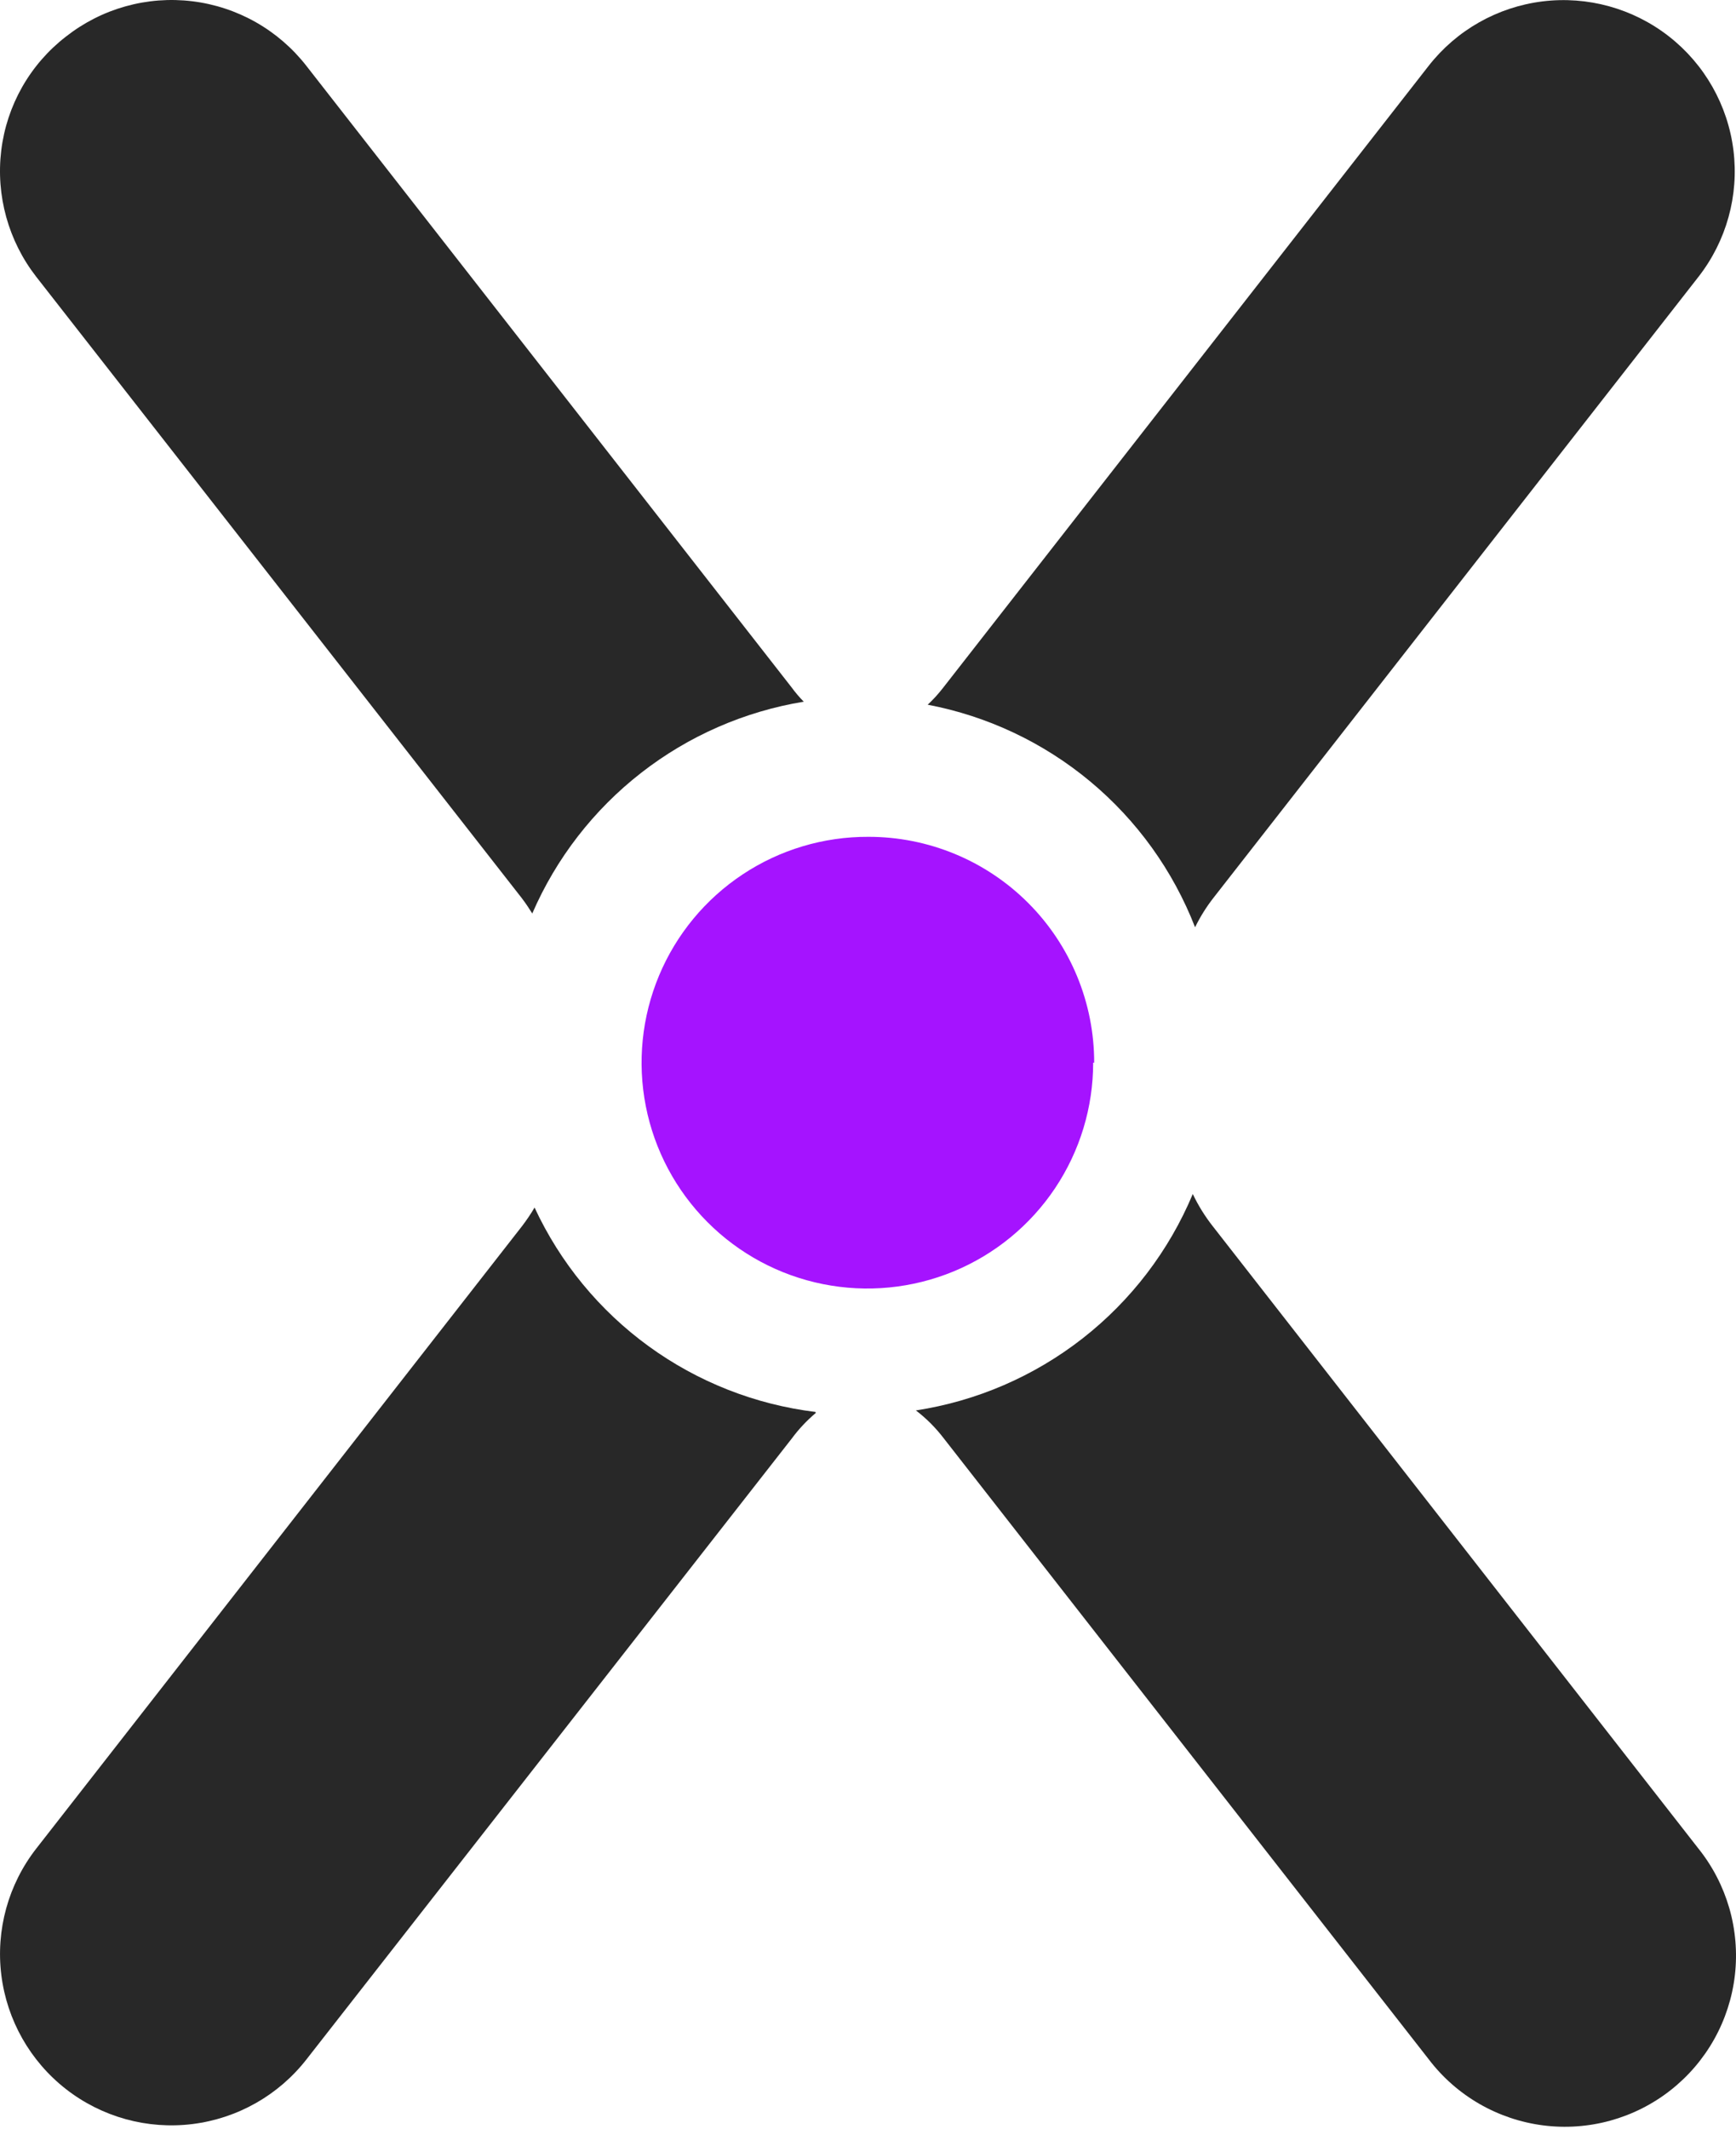 <svg width="84" height="103" viewBox="0 0 84 103" fill="none" xmlns="http://www.w3.org/2000/svg">
<path d="M1.754 13.389C0.404 11.654 -0.205 9.454 0.061 7.271C0.193 6.193 0.537 5.152 1.073 4.208C1.61 3.264 2.329 2.436 3.188 1.772C4.045 1.098 5.026 0.599 6.076 0.306C7.125 0.012 8.223 -0.071 9.305 0.061C10.387 0.193 11.432 0.538 12.38 1.075C13.328 1.613 14.161 2.333 14.83 3.193L38.312 33.262C38.488 33.502 38.682 33.73 38.892 33.942C36.02 34.413 33.312 35.599 31.017 37.389C28.722 39.179 26.912 41.516 25.755 44.187C25.607 43.952 25.446 43.705 25.248 43.445L1.754 13.389Z" fill="#282828"/>
<path d="M82.173 89.408C82.86 90.262 83.37 91.245 83.675 92.298C83.979 93.351 84.071 94.454 83.946 95.544C83.82 96.633 83.48 97.686 82.944 98.643C82.408 99.599 81.688 100.44 80.824 101.116C79.961 101.792 78.972 102.289 77.915 102.58C76.858 102.871 75.753 102.948 74.666 102.809C73.579 102.669 72.53 102.315 71.58 101.767C70.63 101.219 69.799 100.488 69.135 99.616L45.653 69.559C45.269 69.058 44.82 68.609 44.318 68.225C47.261 67.774 50.038 66.574 52.384 64.741C54.73 62.908 56.566 60.503 57.715 57.757C57.981 58.315 58.308 58.842 58.691 59.327L82.173 89.408Z" fill="#282828"/>
<path d="M39.473 68.348C39.039 68.713 38.649 69.128 38.312 69.584L14.83 99.616C13.478 101.35 11.492 102.475 9.31 102.745C7.128 103.015 4.928 102.408 3.194 101.056C1.46 99.703 0.335 97.718 0.064 95.536C-0.206 93.354 0.402 91.154 1.754 89.42L25.248 59.326C25.473 59.034 25.679 58.729 25.866 58.412C27.105 61.079 29.003 63.387 31.382 65.117C33.761 66.847 36.541 67.942 39.461 68.299" fill="#282828"/>
<path d="M44.887 34.09C45.16 33.835 45.412 33.558 45.641 33.261L69.122 3.193C70.474 1.46 72.459 0.336 74.64 0.067C76.821 -0.201 79.019 0.407 80.752 1.759C82.484 3.111 83.608 5.096 83.877 7.277C84.146 9.458 83.537 11.656 82.185 13.389L58.704 43.445C58.364 43.883 58.07 44.355 57.826 44.854C56.76 42.111 55.014 39.685 52.753 37.802C50.492 35.919 47.789 34.642 44.899 34.09" fill="#282828"/>
<path d="M52.895 51.404C52.895 53.567 52.253 55.681 51.05 57.479C49.847 59.276 48.138 60.677 46.139 61.502C44.14 62.327 41.941 62.541 39.82 62.115C37.699 61.69 35.753 60.644 34.227 59.111C32.701 57.579 31.664 55.627 31.248 53.505C30.832 51.382 31.056 49.184 31.89 47.189C32.725 45.193 34.133 43.49 35.936 42.296C37.739 41.101 39.856 40.469 42.019 40.479C43.454 40.477 44.876 40.759 46.202 41.307C47.528 41.855 48.733 42.66 49.748 43.675C50.763 44.69 51.567 45.895 52.116 47.221C52.664 48.547 52.946 49.969 52.944 51.404" fill="#A513FF"/>
</svg>
